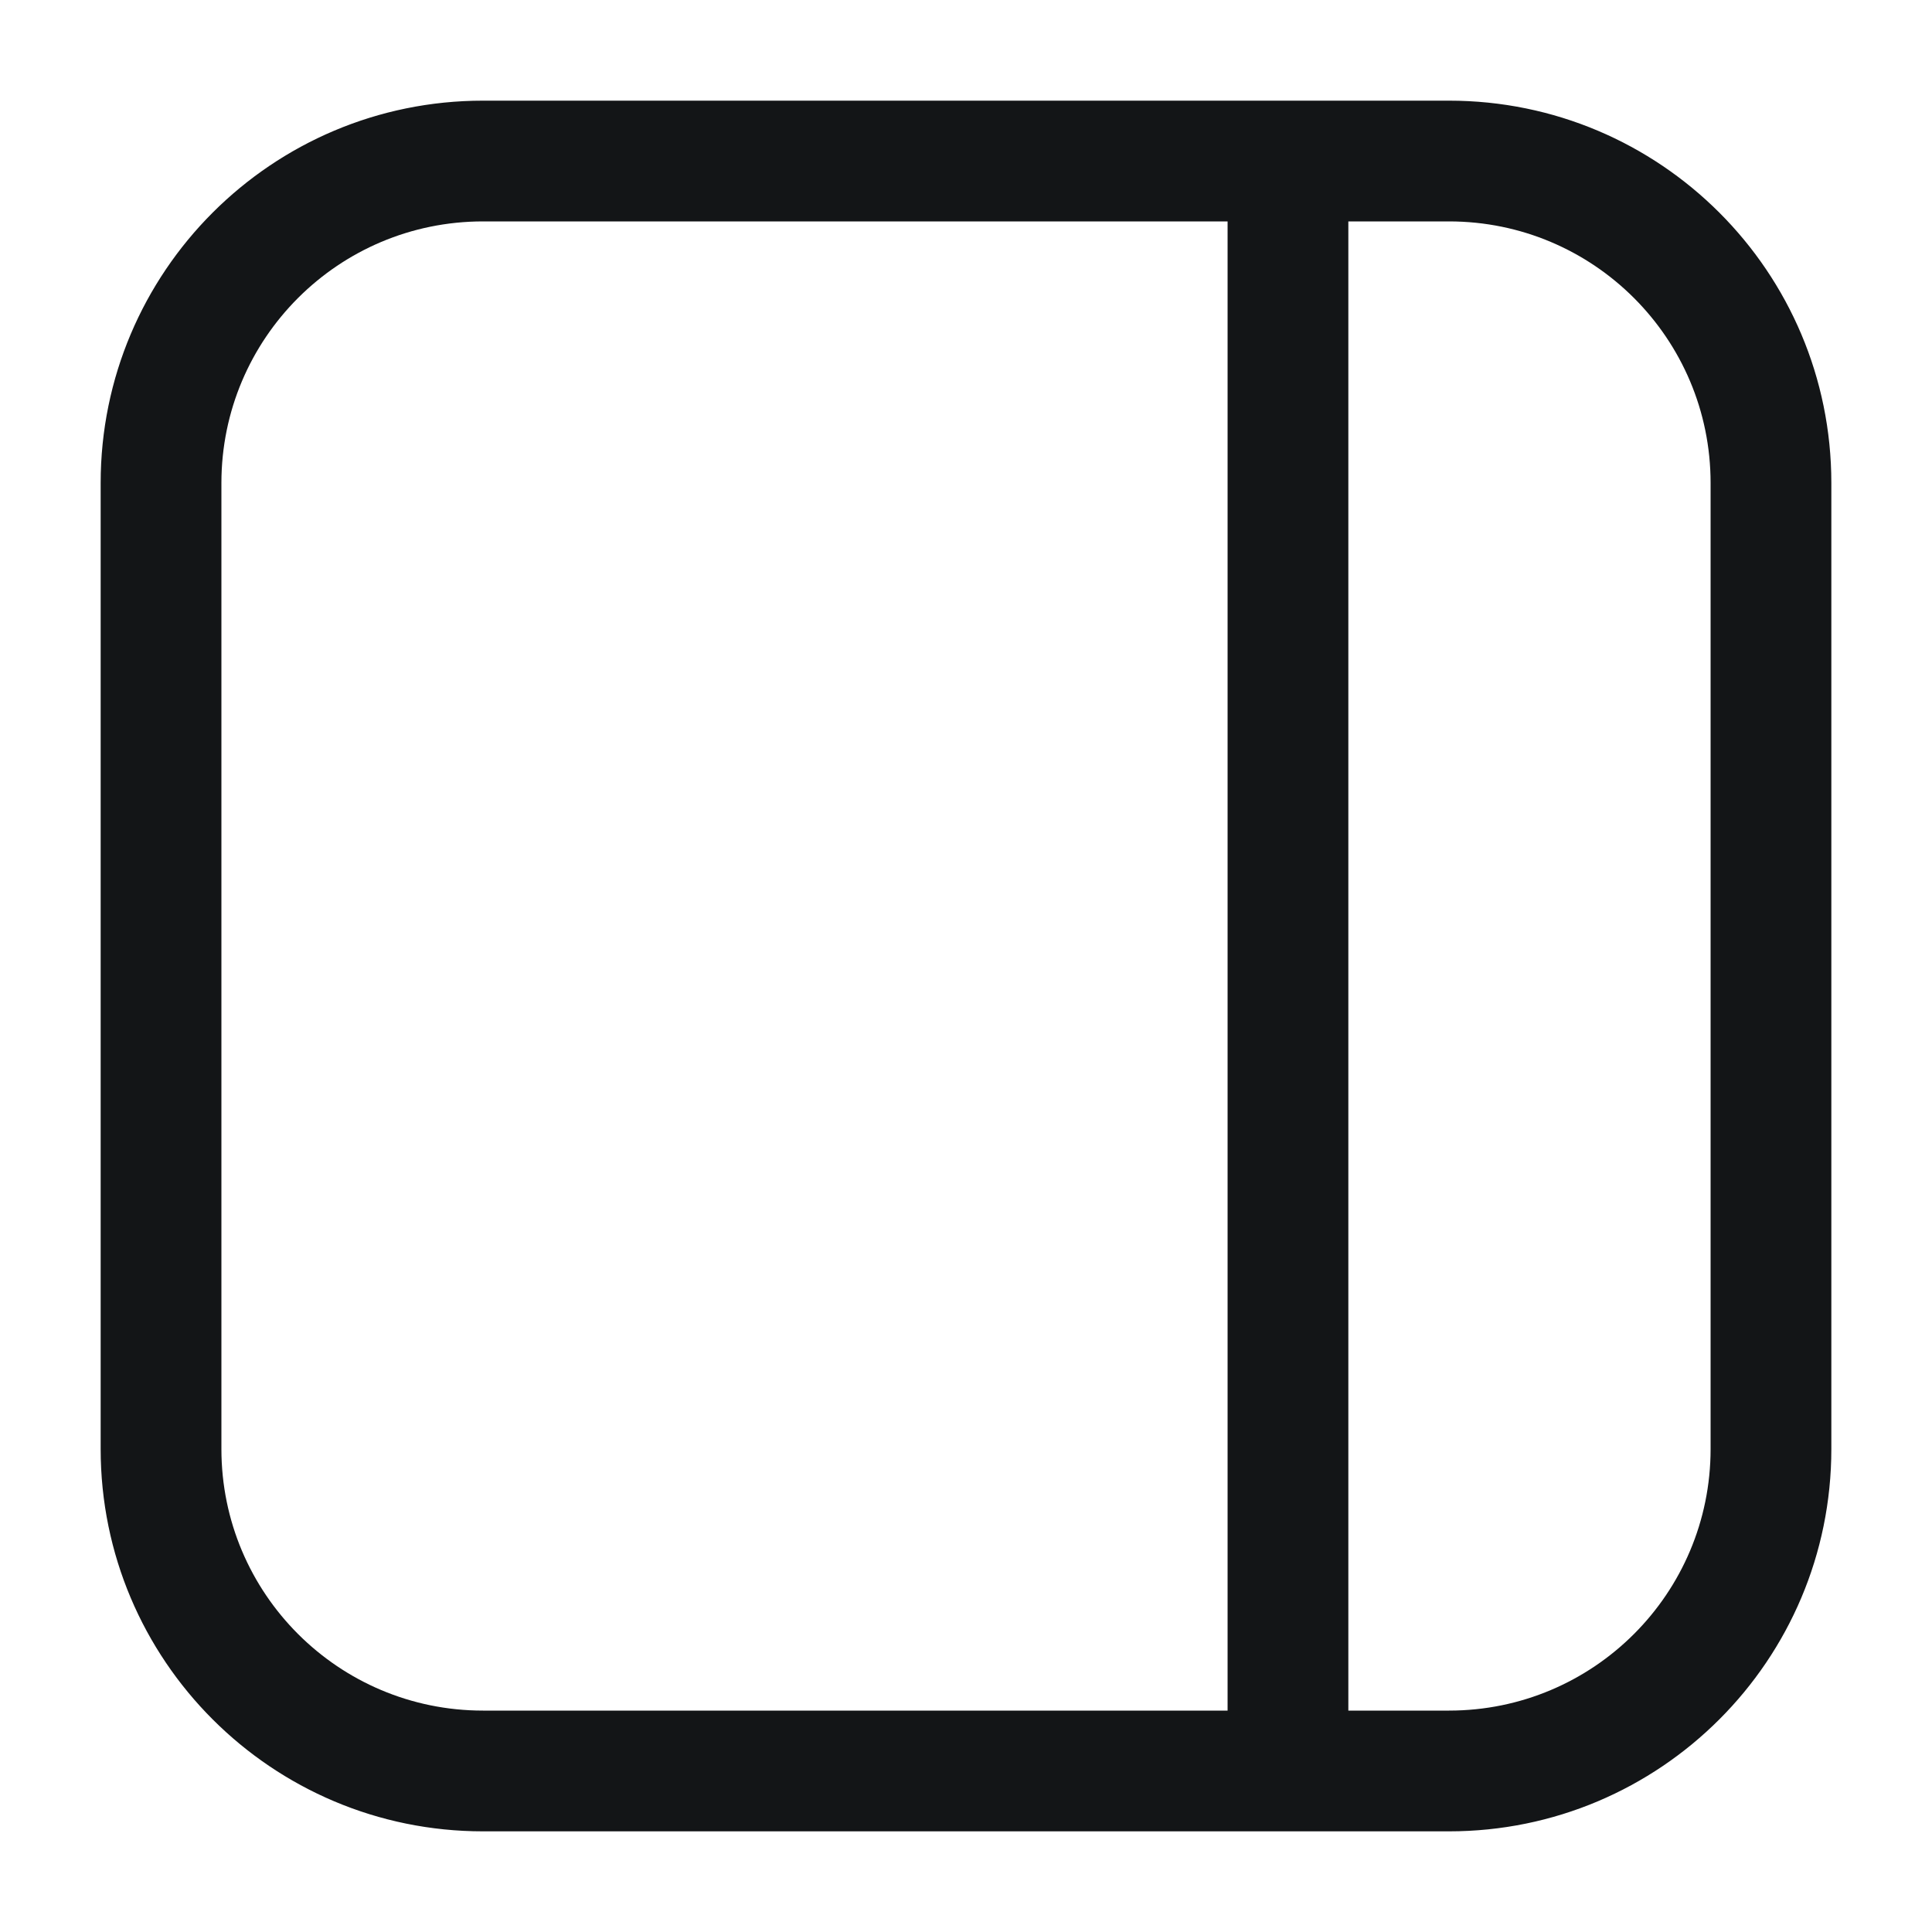 <svg width="20" height="20" viewBox="0 0 20 20" fill="none" xmlns="http://www.w3.org/2000/svg">
<path d="M13.958 1.667C13.958 1.322 13.678 1.042 13.333 1.042C12.988 1.042 12.708 1.322 12.708 1.667H13.958ZM12.708 18.333C12.708 18.679 12.988 18.958 13.333 18.958C13.678 18.958 13.958 18.679 13.958 18.333H12.708ZM15 1.042H5V2.292H15V1.042ZM1.042 5V15H2.292V5H1.042ZM5 18.958H15V17.708H5V18.958ZM18.958 15V5H17.708V15H18.958ZM15 18.958C17.186 18.958 18.958 17.186 18.958 15H17.708C17.708 16.496 16.496 17.708 15 17.708V18.958ZM1.042 15C1.042 17.186 2.814 18.958 5 18.958V17.708C3.504 17.708 2.292 16.496 2.292 15H1.042ZM5 1.042C2.814 1.042 1.042 2.814 1.042 5H2.292C2.292 3.504 3.504 2.292 5 2.292V1.042ZM15 2.292C16.496 2.292 17.708 3.504 17.708 5H18.958C18.958 2.814 17.186 1.042 15 1.042V2.292ZM12.708 1.667V18.333H13.958V1.667H12.708Z" fill="#131517"/>
</svg>
